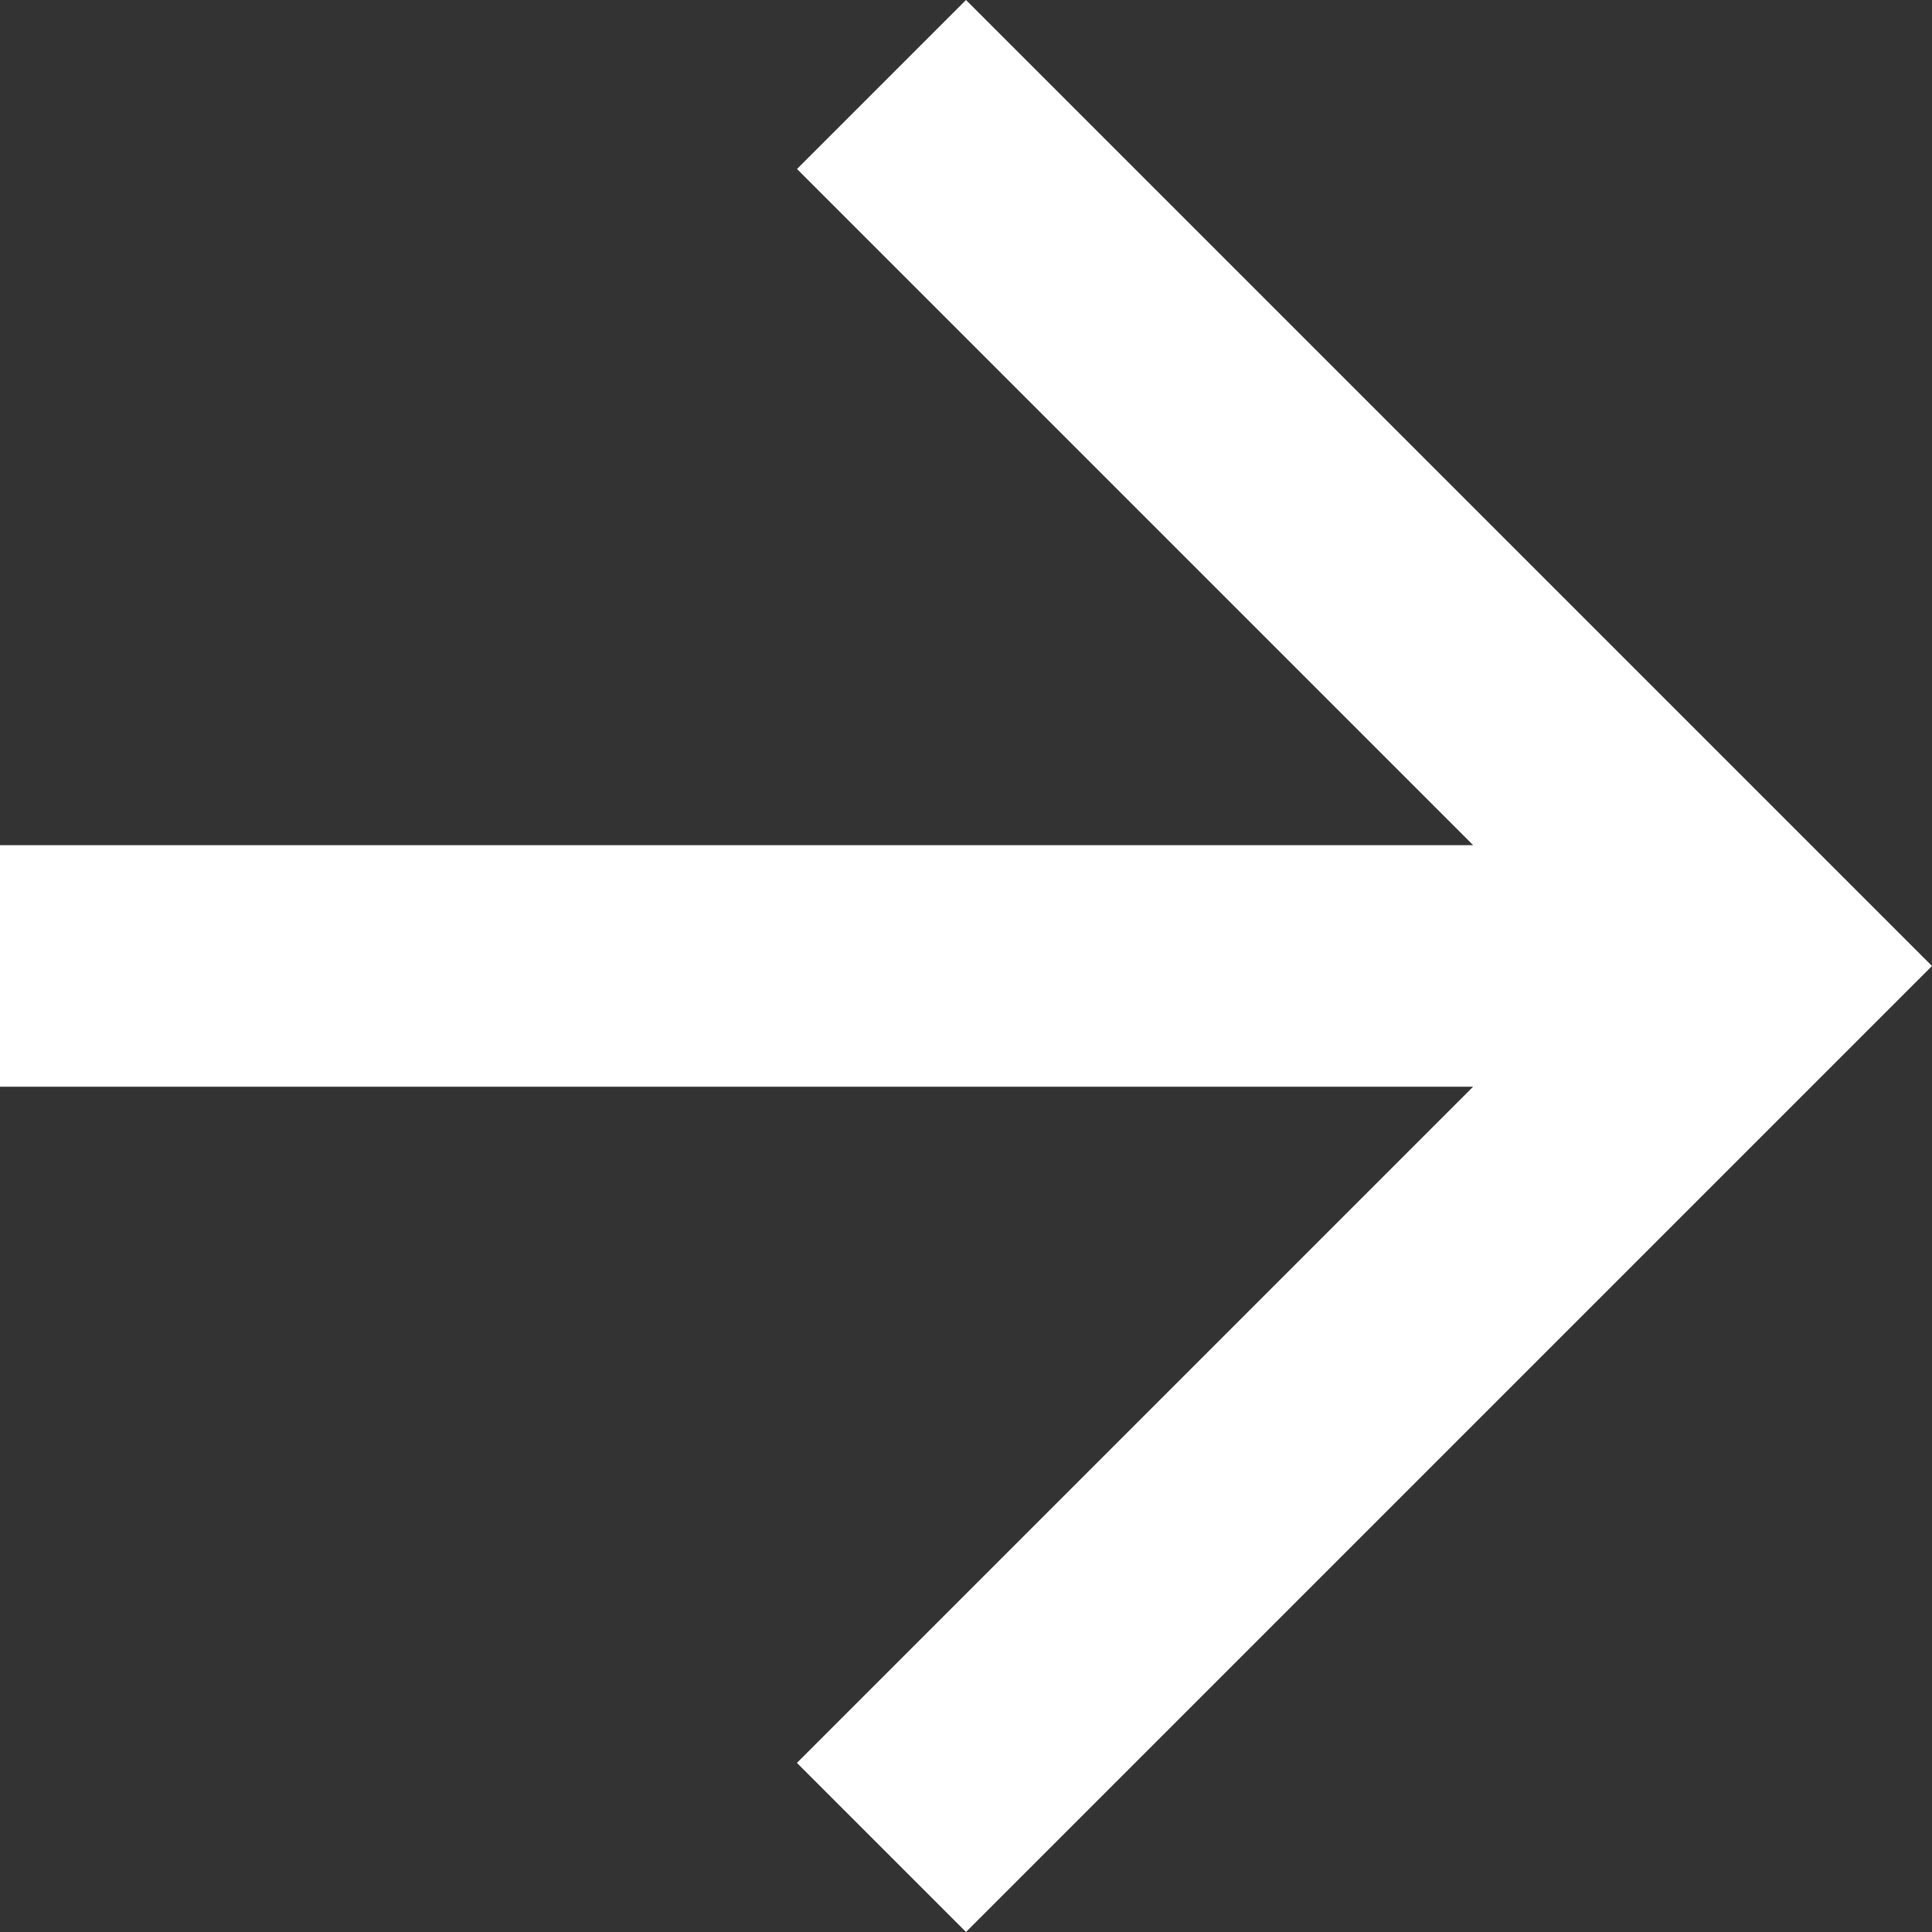 <svg xmlns="http://www.w3.org/2000/svg" xmlns:xlink="http://www.w3.org/1999/xlink" width="23" height="23" viewBox="0 0 23 23">
  <rect x="0" y="0" width="23" height="23" fill="#333333" stroke="none"/>
  <defs>
    <clipPath id="clip-path">
      <rect width="23" height="23" fill="none"/>
    </clipPath>
  </defs>
  <g id="enter_arrow" transform="translate(23 23) rotate(180)" clip-path="url(#clip-path)">
    <path id="Arrow_Back" data-name="Arrow Back" d="M23,10.063H5.463l8.05-8.05L11.5,0,0,11.5,11.5,23l2.012-2.012-8.05-8.05H23Z" fill="#fff"/>
  </g>
</svg>
